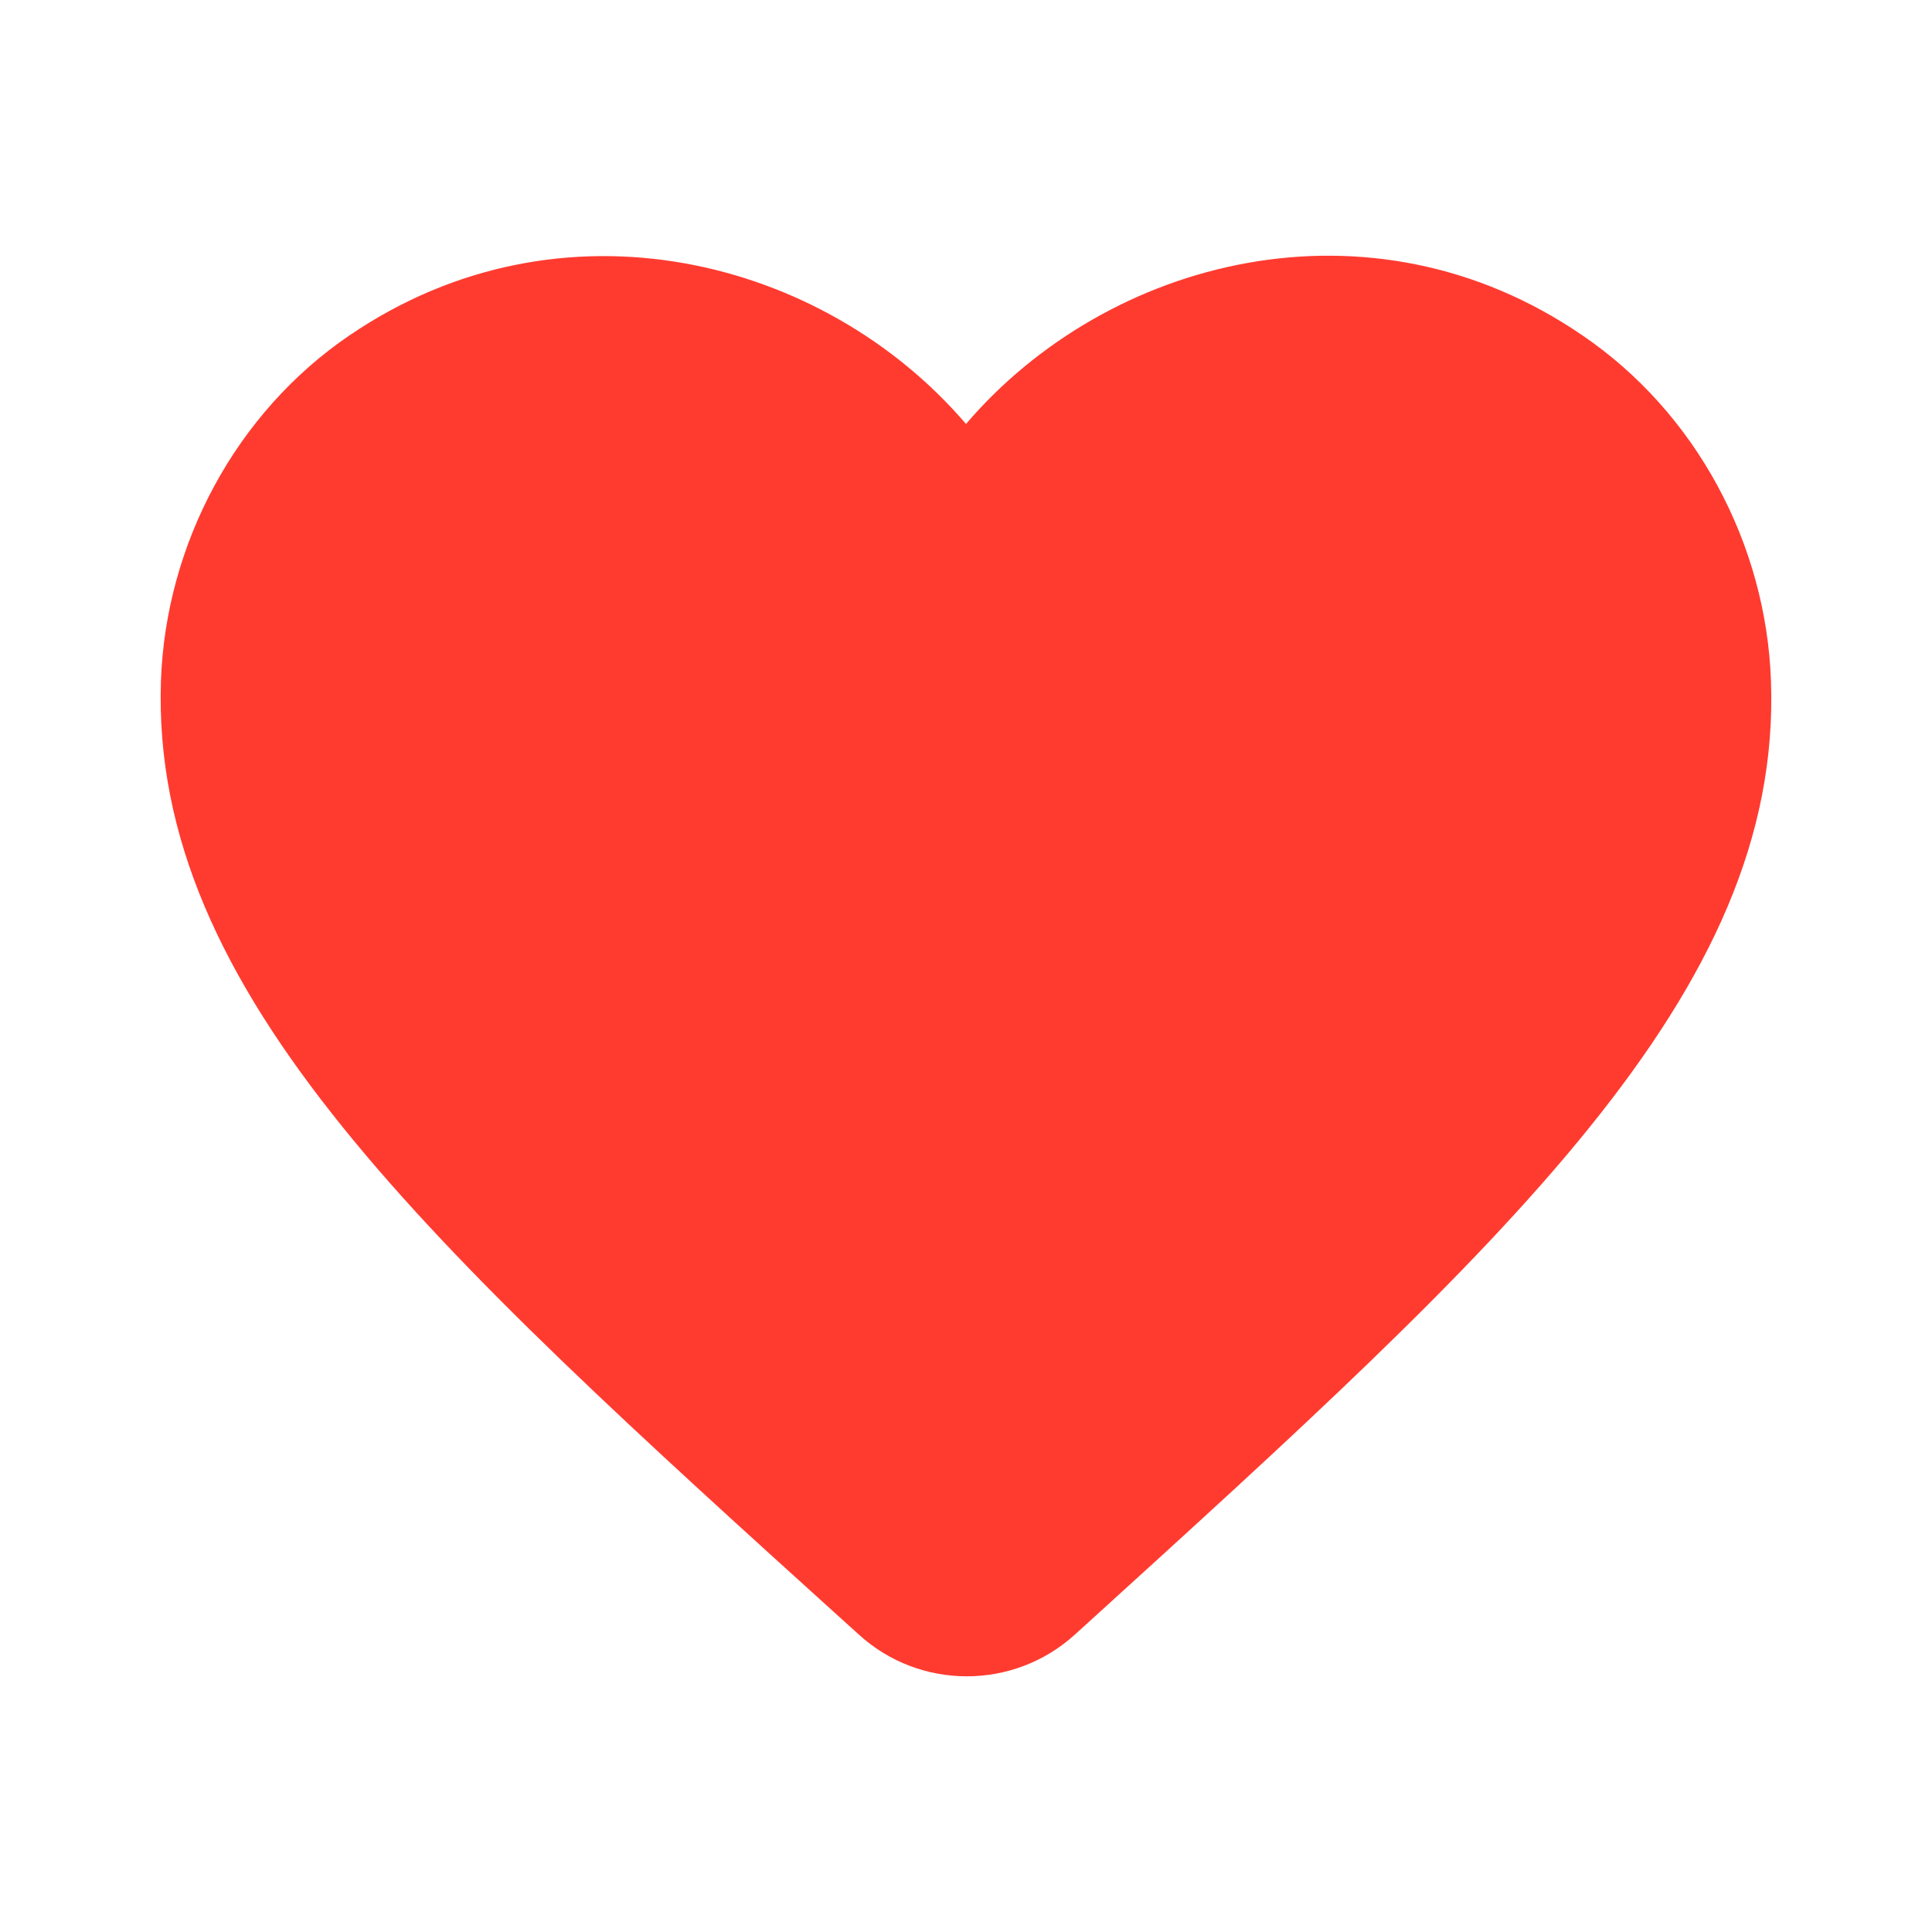 <svg width="20" height="20" viewBox="0 0 20 20" fill="none" xmlns="http://www.w3.org/2000/svg">
<path d="M11.125 16.923C10.491 17.498 9.516 17.498 8.883 16.914L8.791 16.831C4.416 12.873 1.558 10.281 1.666 7.048C1.716 5.631 2.441 4.273 3.616 3.473C5.816 1.973 8.533 2.673 10 4.389C11.466 2.673 14.183 1.964 16.383 3.473C17.558 4.273 18.283 5.631 18.333 7.048C18.45 10.281 15.583 12.873 11.208 16.848L11.125 16.923Z" fill="#FF3B30"/>
</svg>
